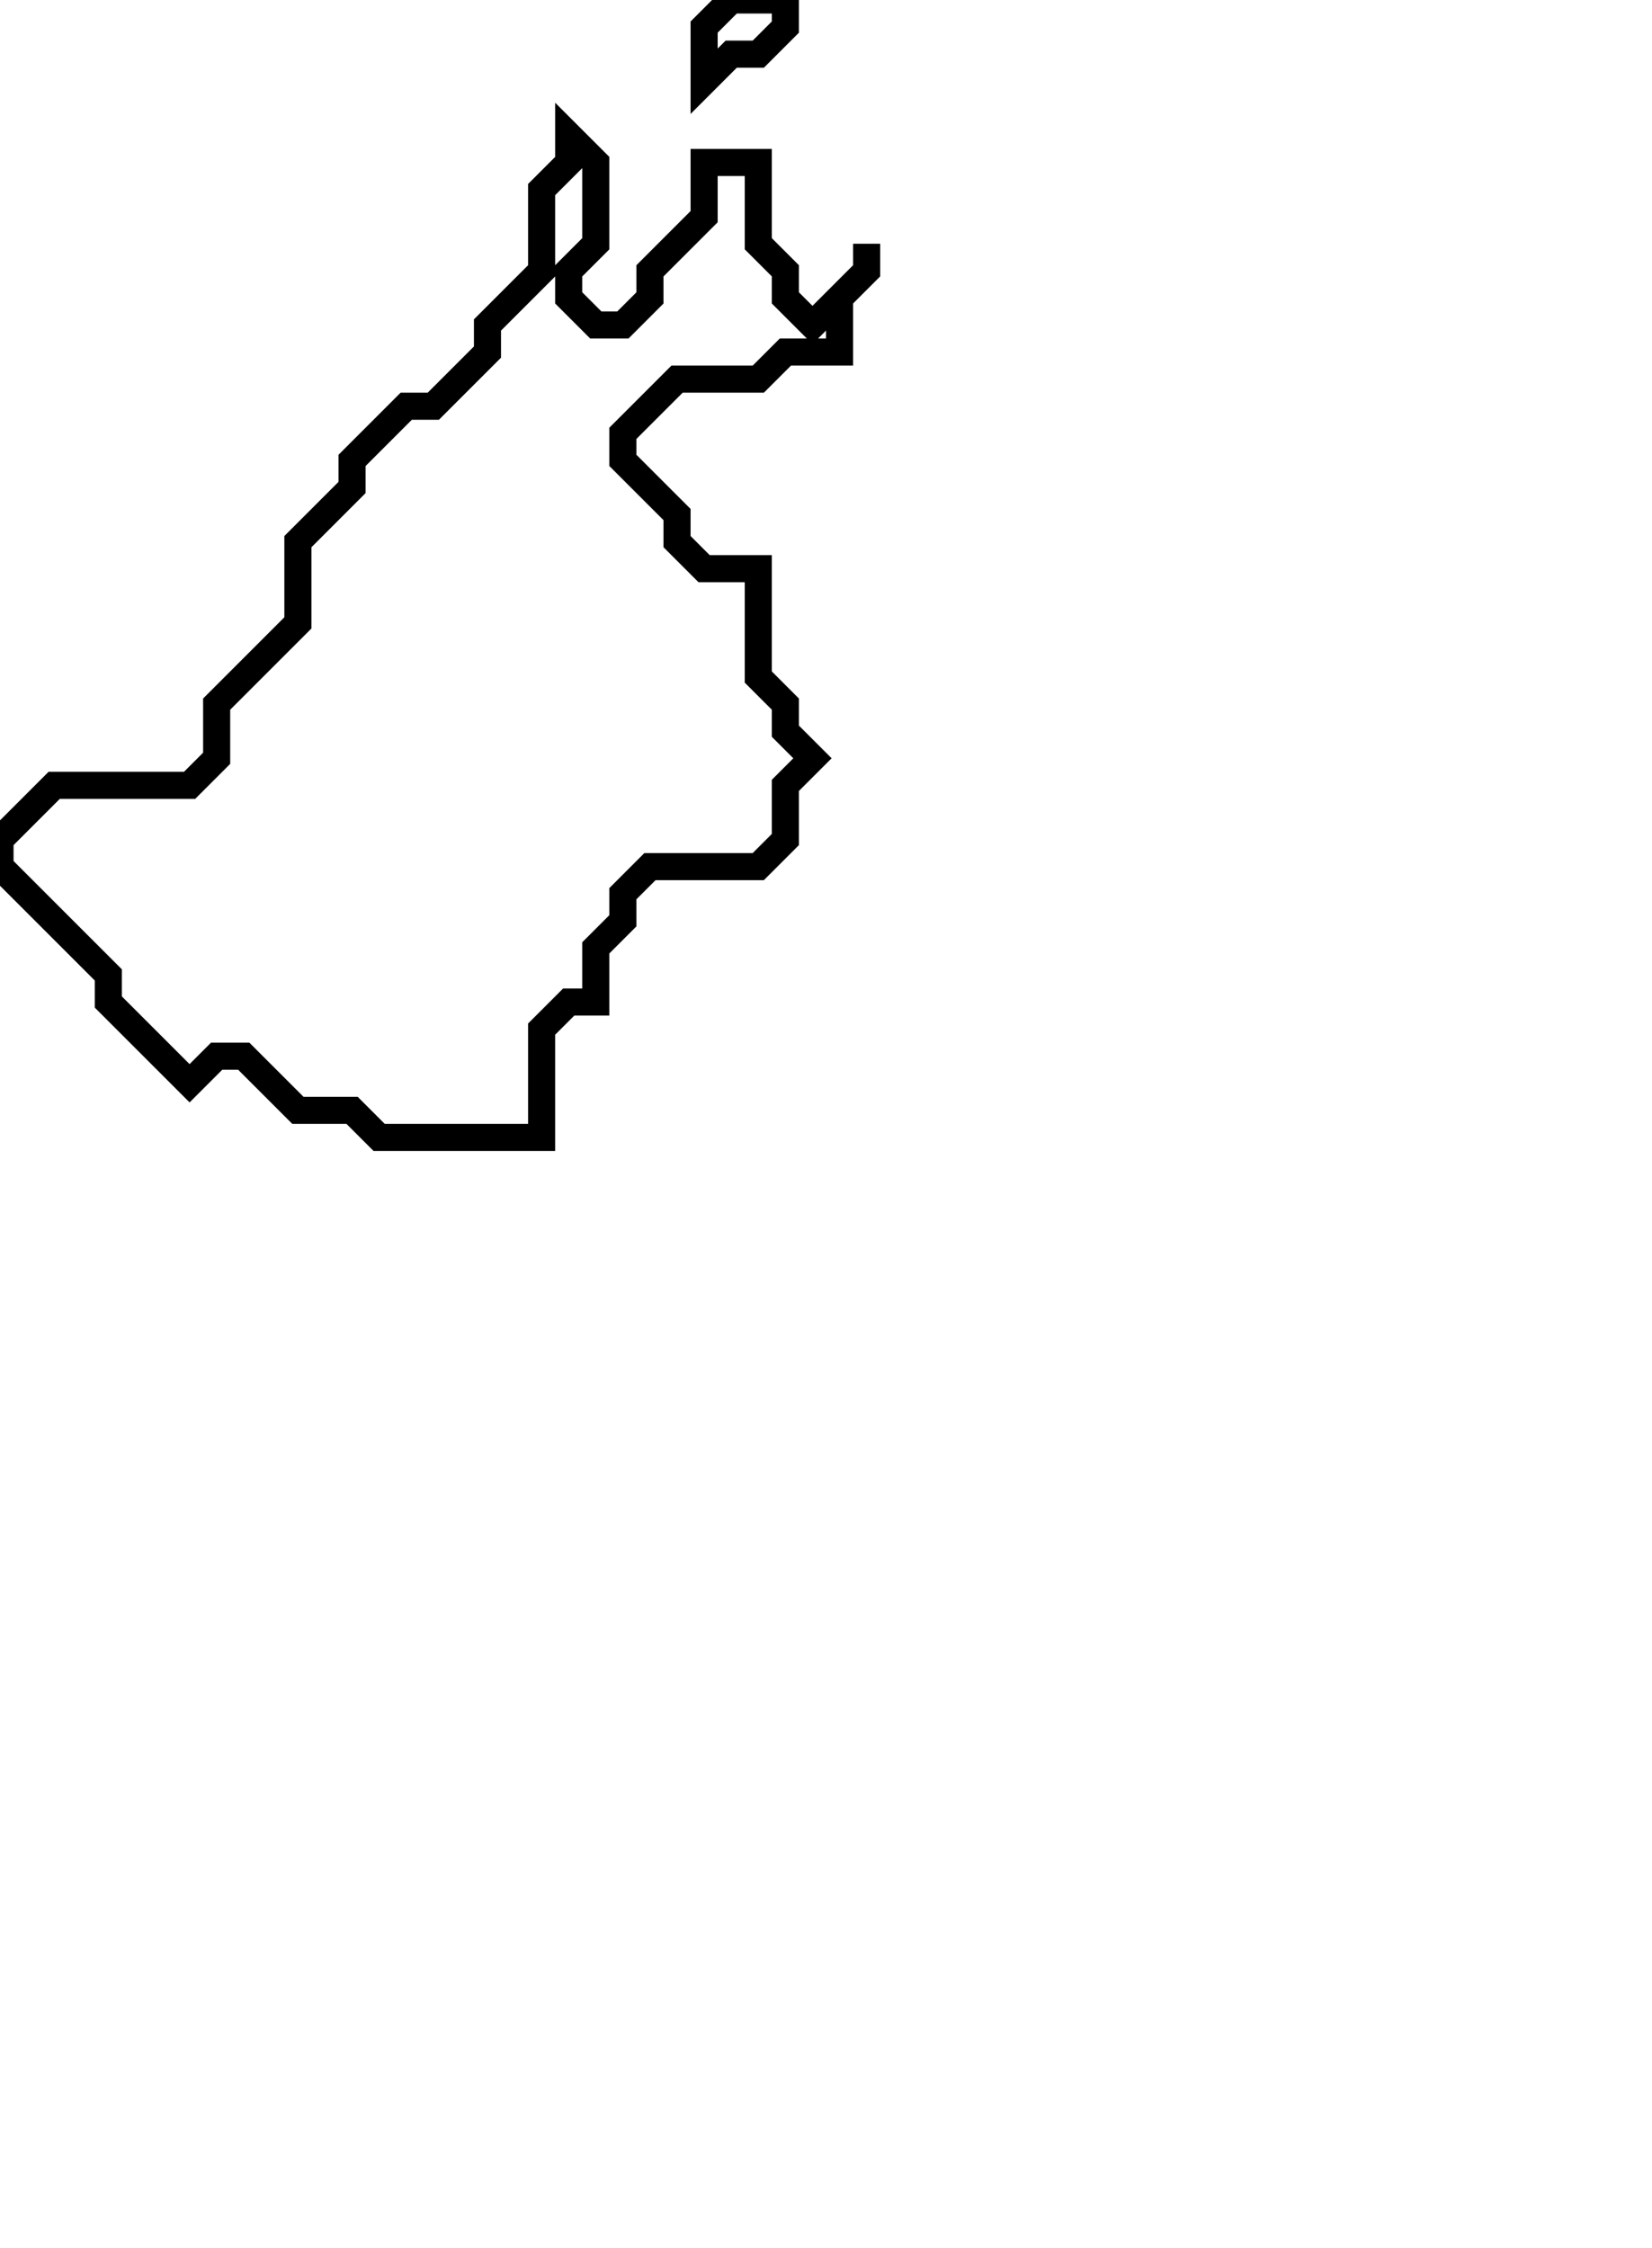 <svg xmlns="http://www.w3.org/2000/svg" width="61" height="83">
  <path d="M 21,5 L 21,6 L 20,7 L 20,10 L 18,12 L 18,13 L 16,15 L 15,15 L 13,17 L 13,18 L 11,20 L 11,23 L 8,26 L 8,28 L 7,29 L 2,29 L 0,31 L 0,32 L 4,36 L 4,37 L 7,40 L 8,39 L 9,39 L 11,41 L 13,41 L 14,42 L 20,42 L 20,38 L 21,37 L 22,37 L 22,35 L 23,34 L 23,33 L 24,32 L 28,32 L 29,31 L 29,29 L 30,28 L 29,27 L 29,26 L 28,25 L 28,21 L 26,21 L 25,20 L 25,19 L 23,17 L 23,16 L 25,14 L 28,14 L 29,13 L 31,13 L 31,11 L 32,10 L 32,9 L 32,10 L 30,12 L 29,11 L 29,10 L 28,9 L 28,6 L 26,6 L 26,8 L 24,10 L 24,11 L 23,12 L 22,12 L 21,11 L 21,10 L 22,9 L 22,6 Z" fill="none" stroke="black" stroke-width="1"/>
  <path d="M 27,0 L 26,1 L 26,3 L 27,2 L 28,2 L 29,1 L 29,0 Z" fill="none" stroke="black" stroke-width="1"/>
</svg>